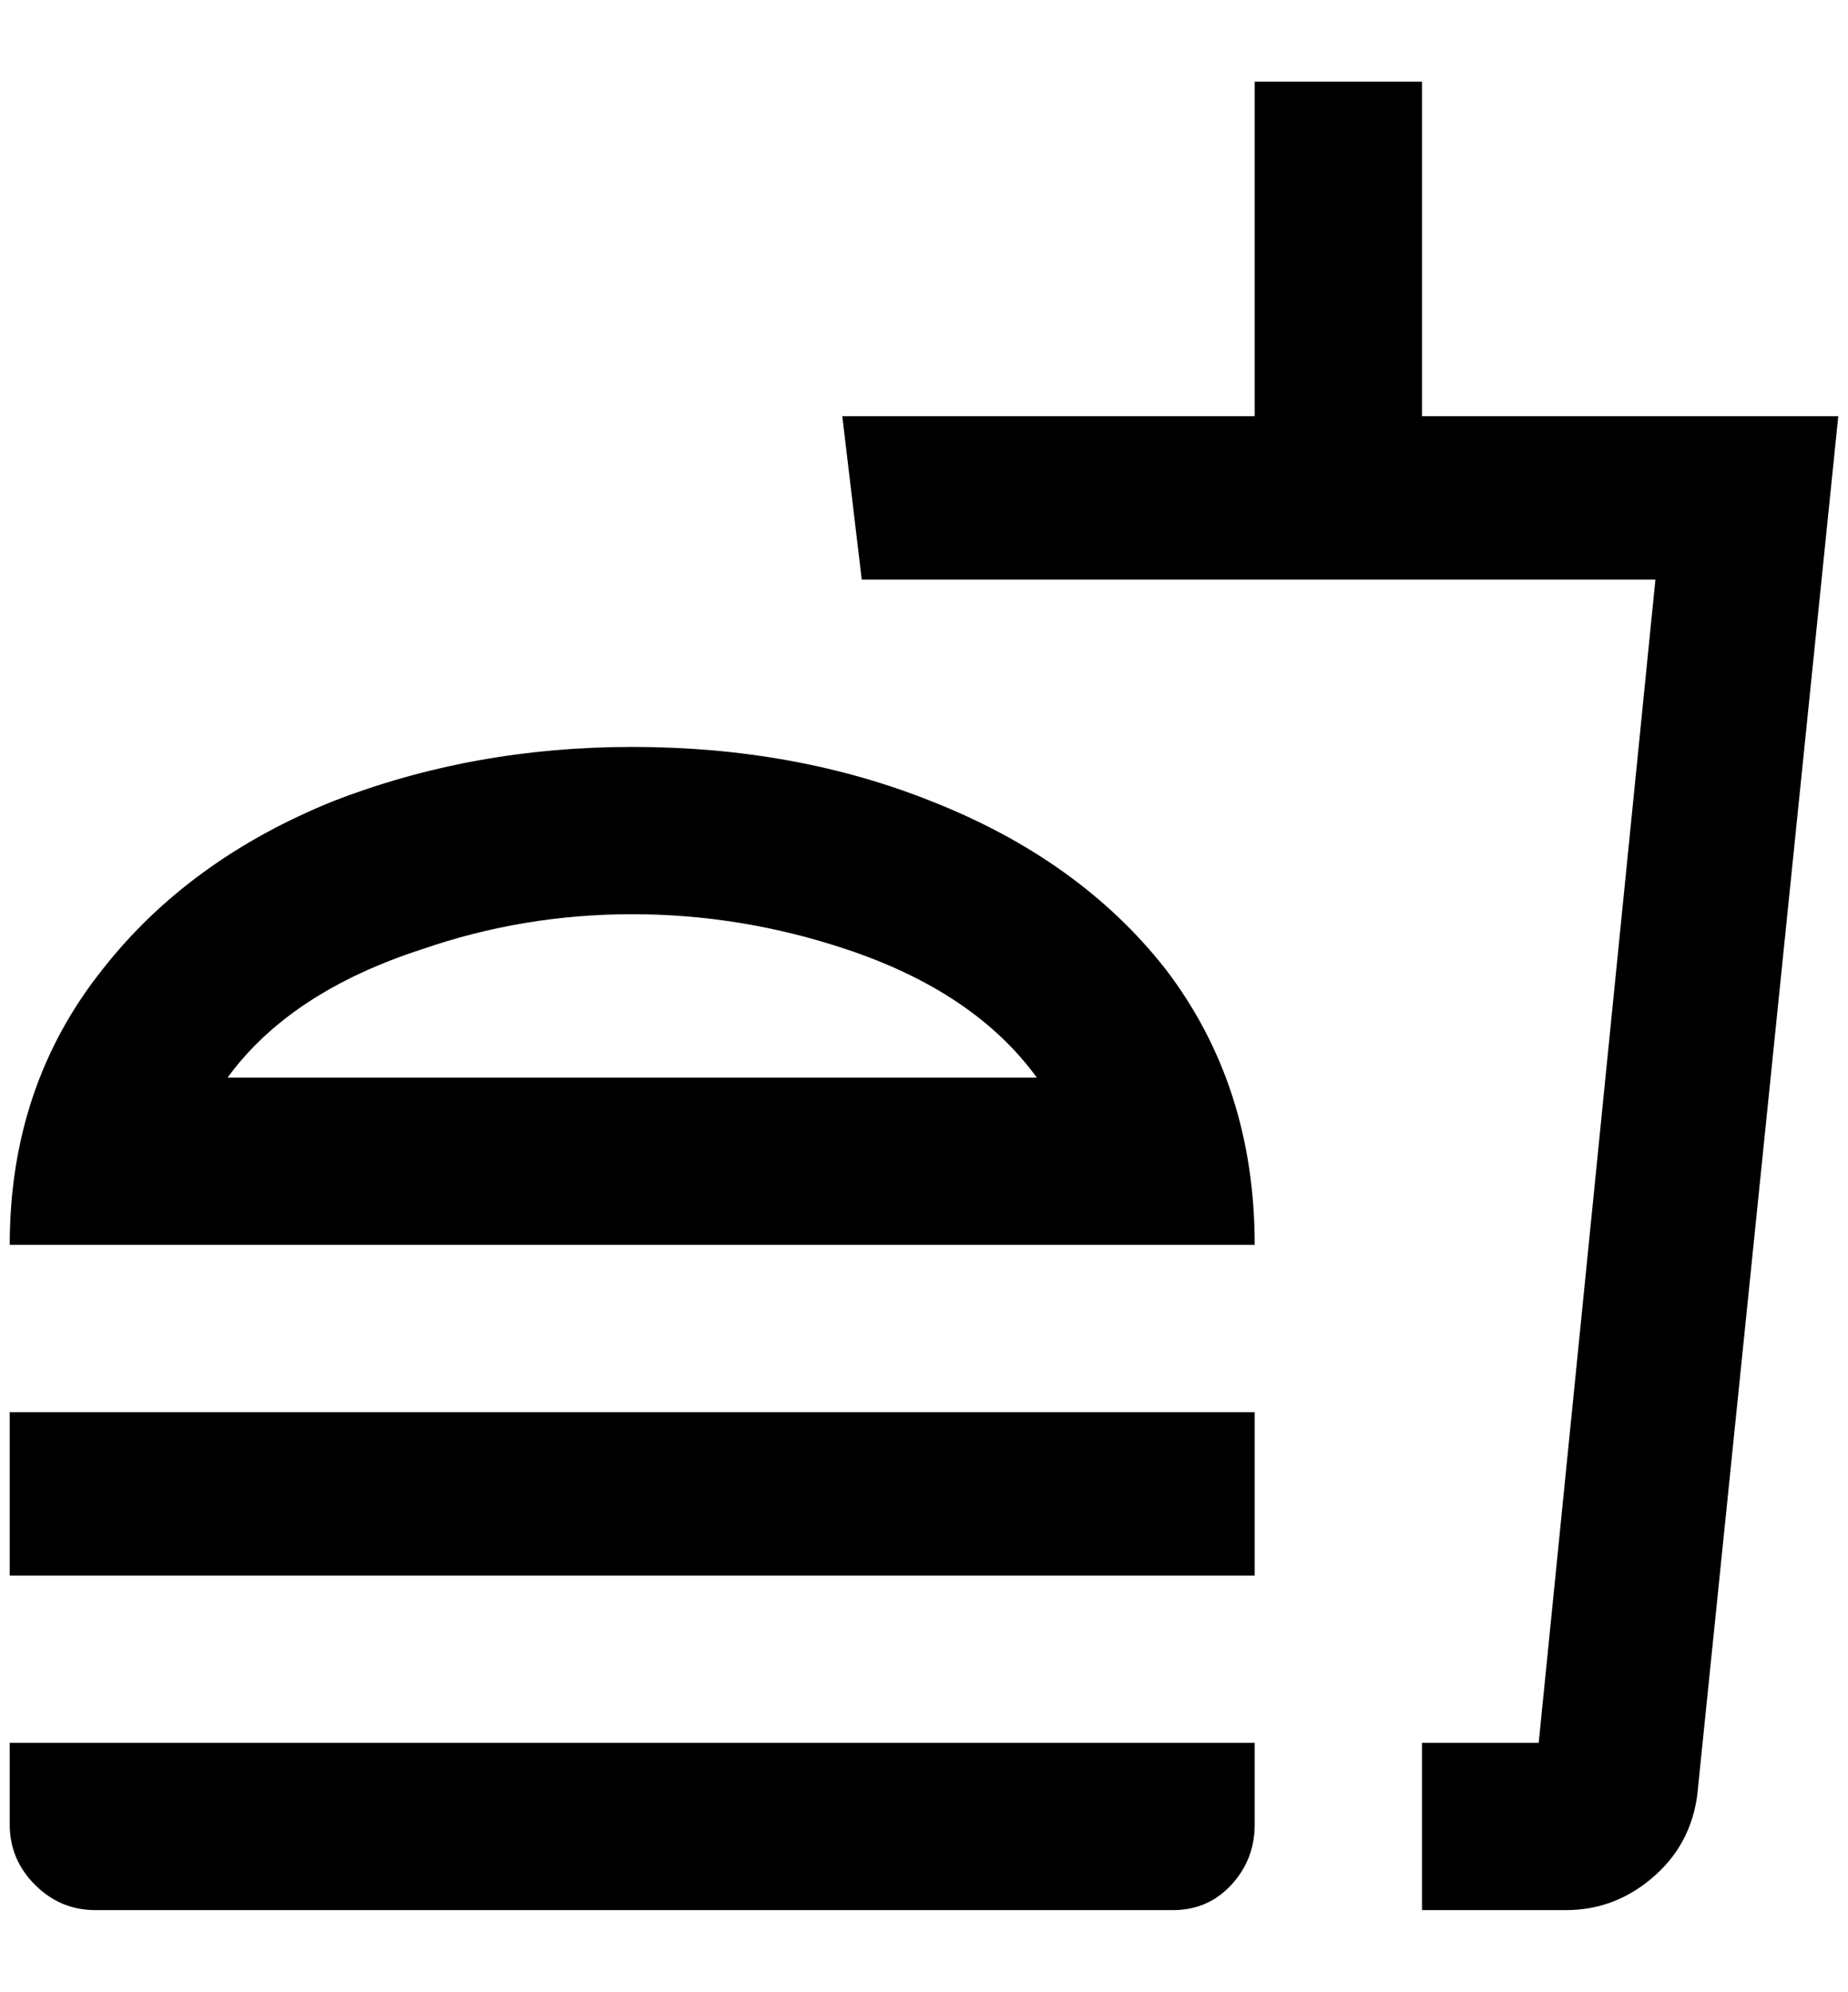<?xml version="1.0" standalone="no"?>
<!DOCTYPE svg PUBLIC "-//W3C//DTD SVG 1.1//EN" "http://www.w3.org/Graphics/SVG/1.1/DTD/svg11.dtd" >
<svg xmlns="http://www.w3.org/2000/svg" xmlns:xlink="http://www.w3.org/1999/xlink" version="1.1" viewBox="-10 0 1900 2048">
   <path fill="currentColor"
d="M0 1876q0 36 26 62t62 26h1108q36 0 60 -26t24 -62v-84h-1280v84zM640 768q-164 0 -308 56q-148 60 -236 172q-96 120 -96 284h1280q0 -164 -92 -284q-88 -112 -240 -172q-140 -56 -308 -56zM224 1108q64 -88 200 -132q104 -36 216 -36t220 36q132 44 196 132h-832z
M0 1452h1280v168h-1280v-168zM1452 428v-344h-172v344h-424l20 168h816l-120 1196h-120v172h148q52 0 92 -36t44 -92l144 -1408h-428z" />
</svg>
